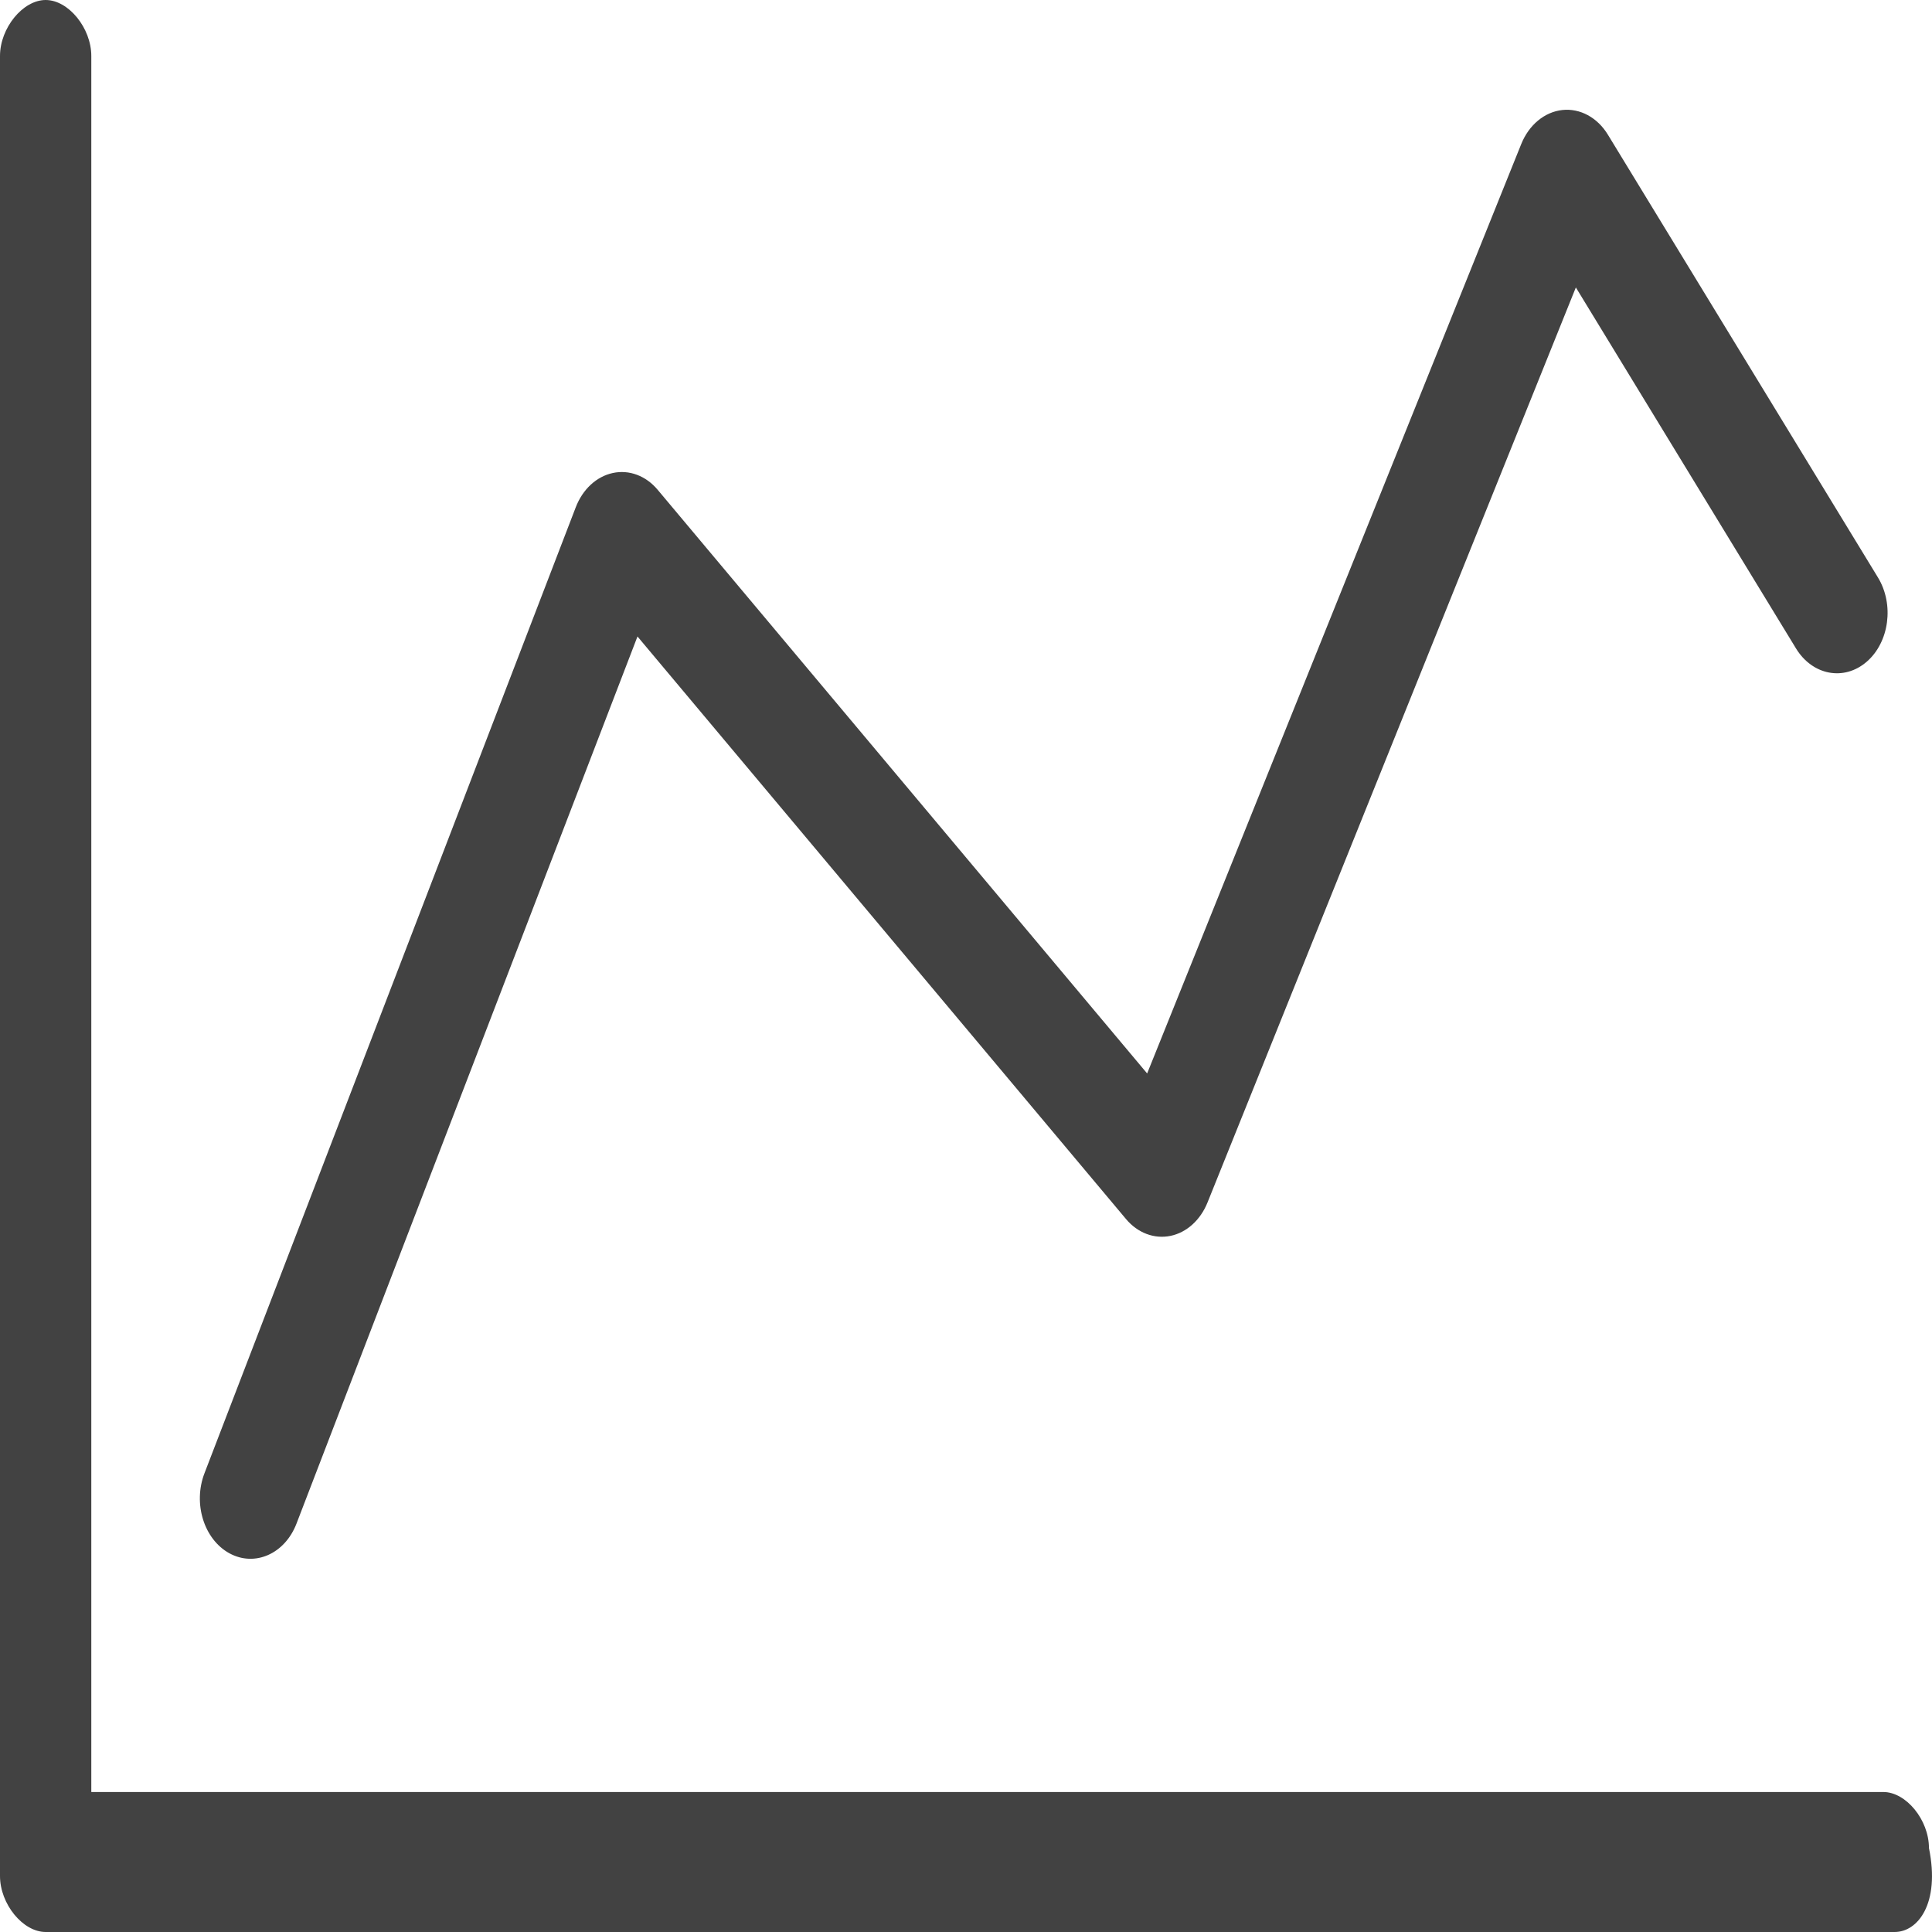 <svg width="50" height="50" viewBox="0 0 50 50" fill="none" xmlns="http://www.w3.org/2000/svg">
<path d="M49.035 50H1.182C0.591 50 0 49.275 0 48.551V1.449C0 0.725 0.591 0 1.182 0C1.772 0 2.363 0.725 2.363 1.449V46.377H48.74C49.331 46.377 49.921 47.101 49.921 47.826C50.217 49.275 49.626 50 49.035 50Z" fill="#424242"/>
<path fill-rule="evenodd" clip-rule="evenodd" d="M40.433 2.847C40.892 2.798 41.34 3.04 41.611 3.484L48.6 14.943C49.026 15.64 48.896 16.618 48.311 17.125C47.725 17.633 46.906 17.479 46.48 16.781L40.783 7.439L31.25 31.121C31.066 31.578 30.708 31.9 30.289 31.985C29.87 32.07 29.443 31.908 29.142 31.55L16.498 16.472L7.674 39.429C7.373 40.214 6.595 40.558 5.937 40.199C5.279 39.839 4.99 38.911 5.292 38.127L14.901 13.127C15.08 12.662 15.438 12.331 15.86 12.241C16.283 12.15 16.715 12.312 17.019 12.674L29.688 27.781L39.37 3.727C39.57 3.231 39.974 2.897 40.433 2.847Z" fill="#424242"/>
</svg>
